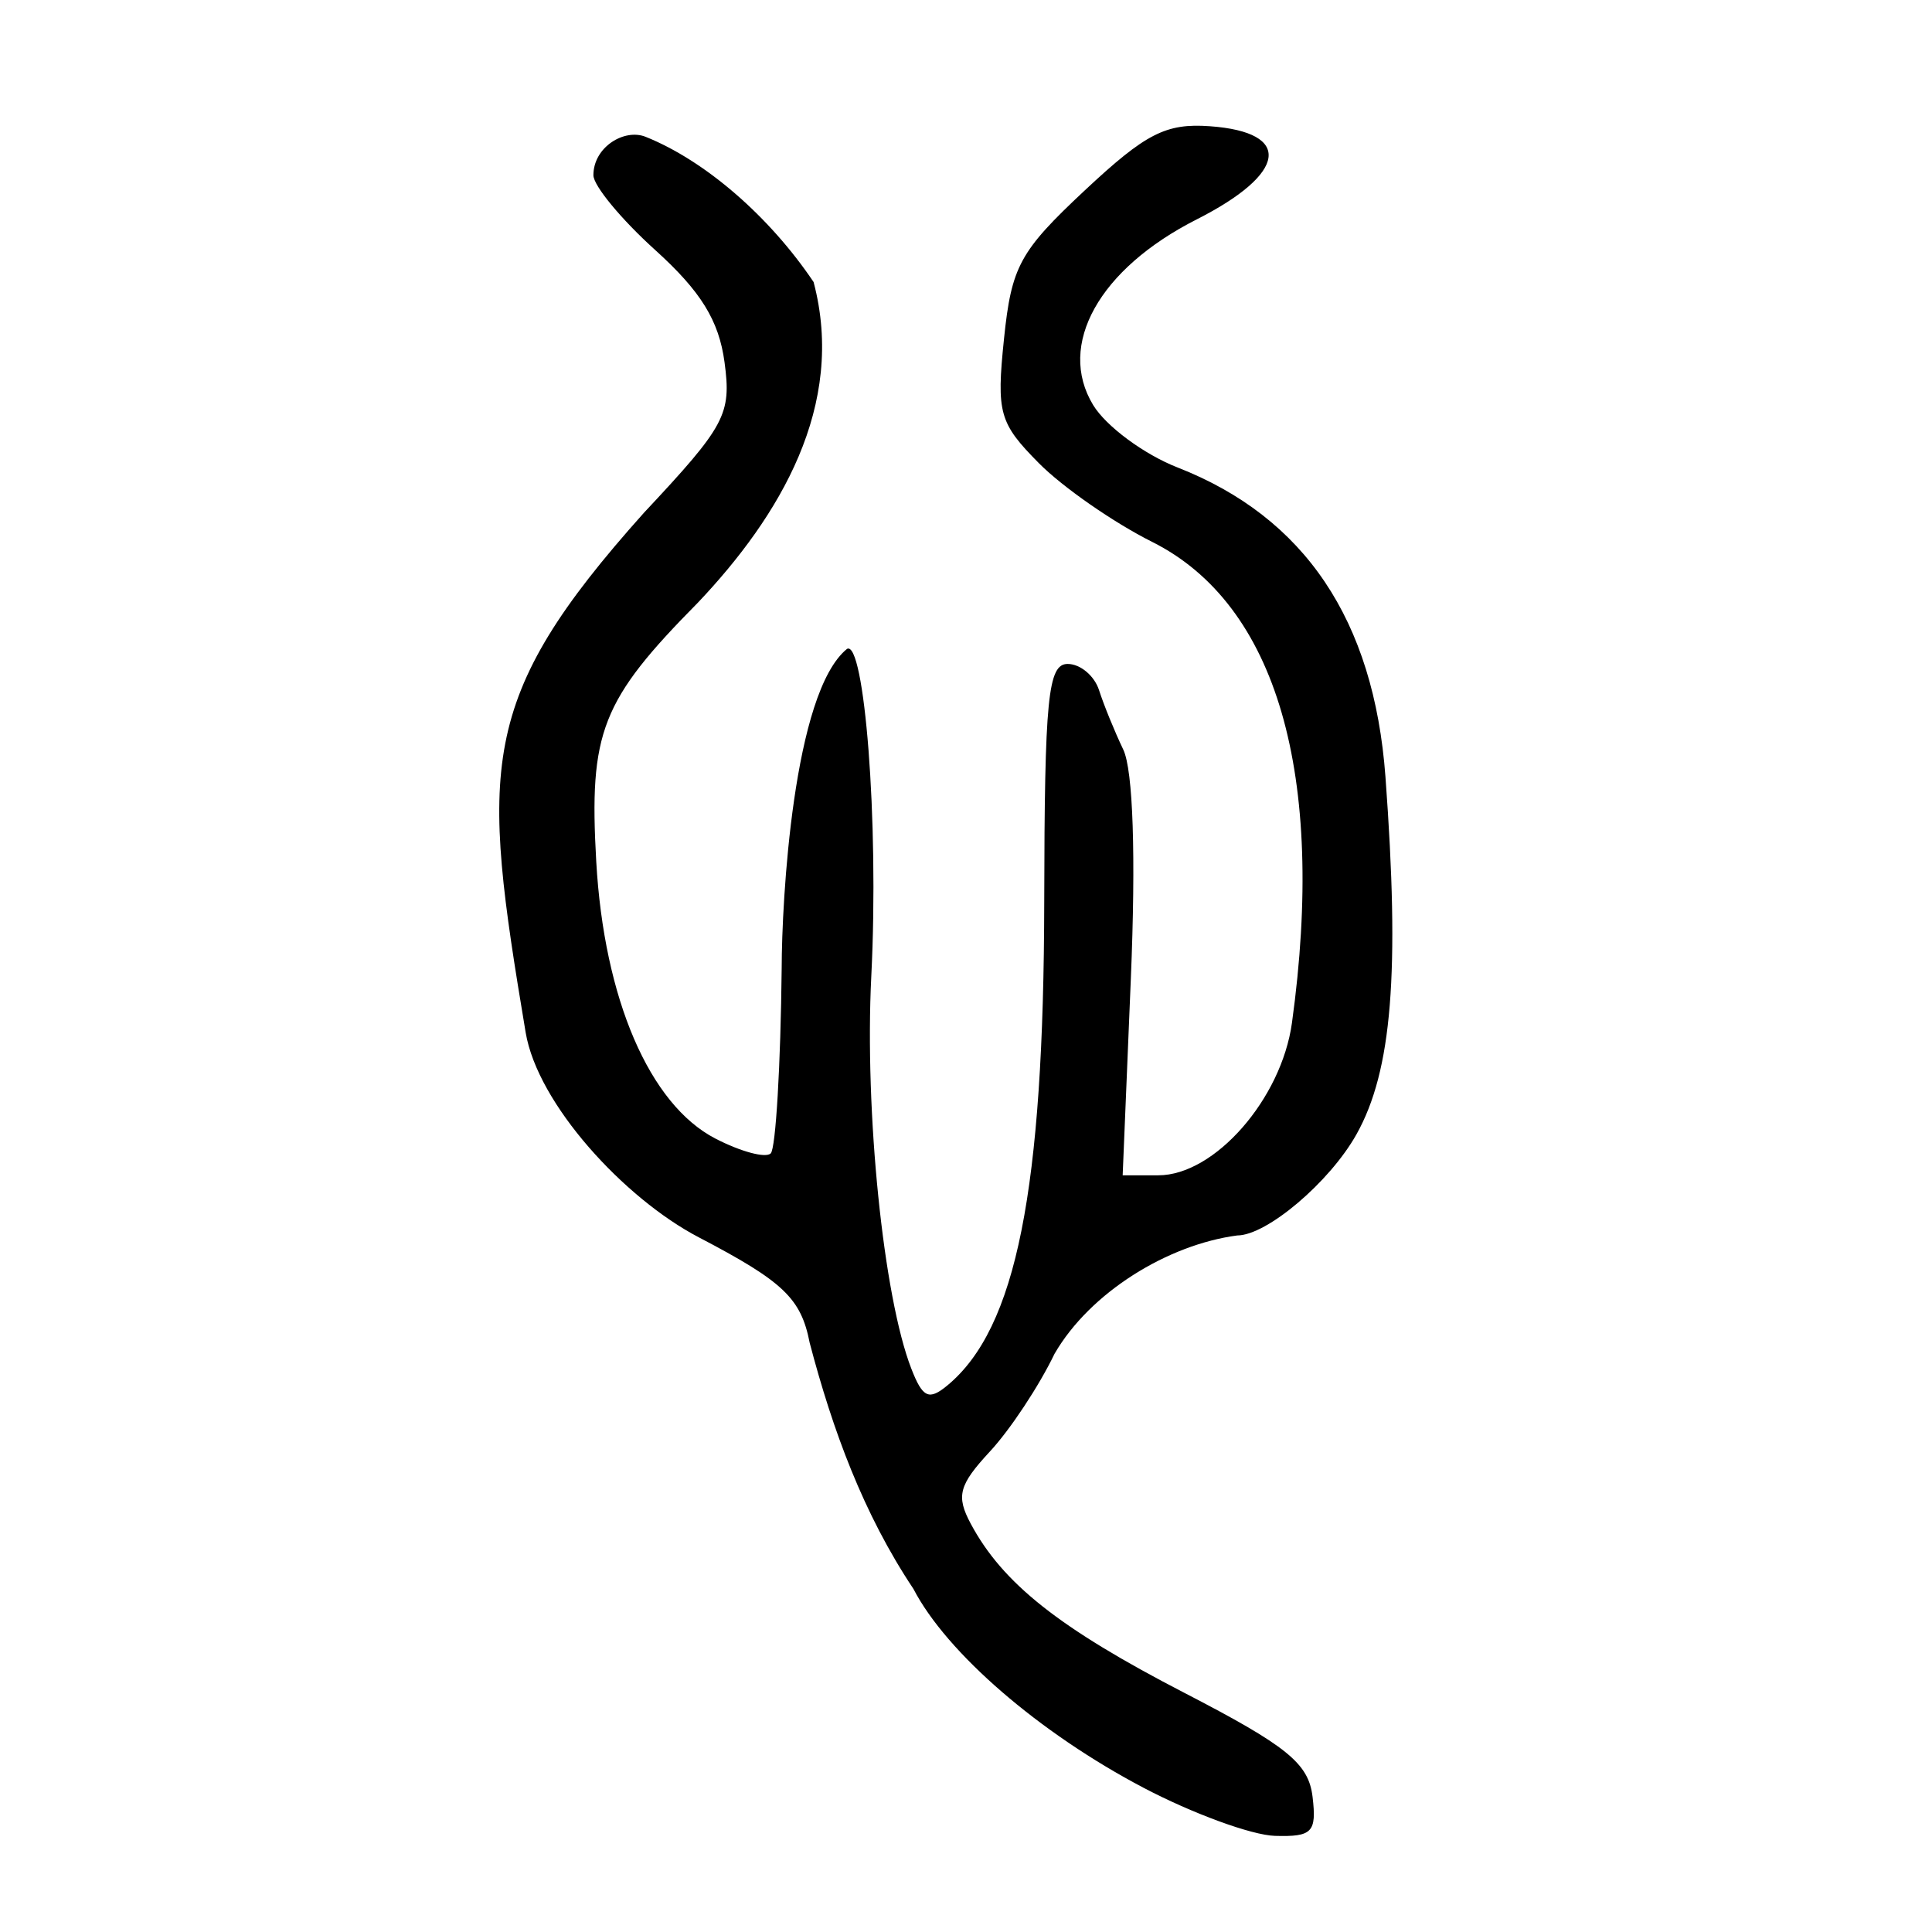 <?xml version="1.0" encoding="UTF-8" standalone="no"?>
<!-- Created with Inkscape (http://www.inkscape.org/) -->
<svg
   xmlns:svg="http://www.w3.org/2000/svg"
   xmlns="http://www.w3.org/2000/svg"
   version="1.0"
   width="300"
   height="300"
   id="svg2">
  <defs
     id="defs5" />
  <path
     d="M 177.522,277.581 C 161.347,269.068 146.995,256.658 141.838,246.725 C 134.06,235.067 129.294,222.076 125.728,208.515 C 124.381,201.598 121.638,198.99 108.487,192.12 C 96.938,186.086 83.482,171.441 81.622,160.314 C 74.73,119.083 73.966,108.713 99.992,79.622 C 112.662,66.092 113.593,64.354 112.505,56.247 C 111.637,49.776 108.825,45.225 101.737,38.821 C 96.46,34.054 92.143,28.828 92.143,27.208 C 92.143,22.822 96.958,19.925 100.247,21.242 C 109.507,24.951 119.493,33.619 126.334,43.793 C 131.412,62.983 121.061,80.176 108.405,93.543 C 93.357,108.769 91.439,113.65 92.586,133.802 C 93.8,155.116 100.851,171.503 111.084,176.795 C 115.035,178.838 118.903,179.874 119.681,179.096 C 120.458,178.319 121.222,165.367 121.379,150.315 C 121.393,139.92 123.138,107.562 131.523,100.76 C 134.18,99.298 136.518,127.204 135.294,151.593 C 134.24,172.611 137.17,201.351 141.506,212.515 C 143.273,217.064 144.239,217.51 147.127,215.113 C 157.811,206.246 162.079,184.869 162.149,139.879 C 162.198,108.43 162.725,103.096 165.783,103.096 C 167.75,103.096 169.947,104.935 170.665,107.183 C 171.384,109.431 173.072,113.574 174.418,116.39 C 175.951,119.599 176.39,132.888 175.595,152.005 L 174.327,182.501 L 179.863,182.501 C 188.605,182.501 198.981,170.66 200.615,158.819 C 205.934,120.264 198.243,93.819 178.896,84.139 C 172.928,81.153 165.021,75.659 161.326,71.93 C 155.15,65.699 154.711,64.136 155.9,52.617 C 157.062,41.356 158.337,39.014 168.458,29.55 C 177.909,20.711 181.034,19.11 187.877,19.602 C 200.789,20.53 199.881,26.944 185.83,34.064 C 170.671,41.746 164.079,53.558 169.741,62.89 C 171.742,66.188 177.639,70.551 182.846,72.587 C 202.599,80.31 213.329,96.271 215.132,120.612 C 217.388,151.058 216.152,166.298 210.627,176.148 C 206.469,183.562 196.711,191.836 192.121,191.84 C 181.399,193.254 169.295,200.621 163.741,210.227 C 161.373,215.171 156.868,221.987 153.728,225.372 C 148.88,230.601 148.43,232.294 150.742,236.613 C 155.693,245.865 164.475,252.818 183.888,262.854 C 199.884,271.125 203.199,273.814 203.816,279.018 C 204.466,284.516 203.771,285.238 197.977,285.072 C 194.359,284.968 185.155,281.597 177.522,277.581 z "
     style="fill:black;fill-opacity:1"
     id="path1875" />
</svg>
